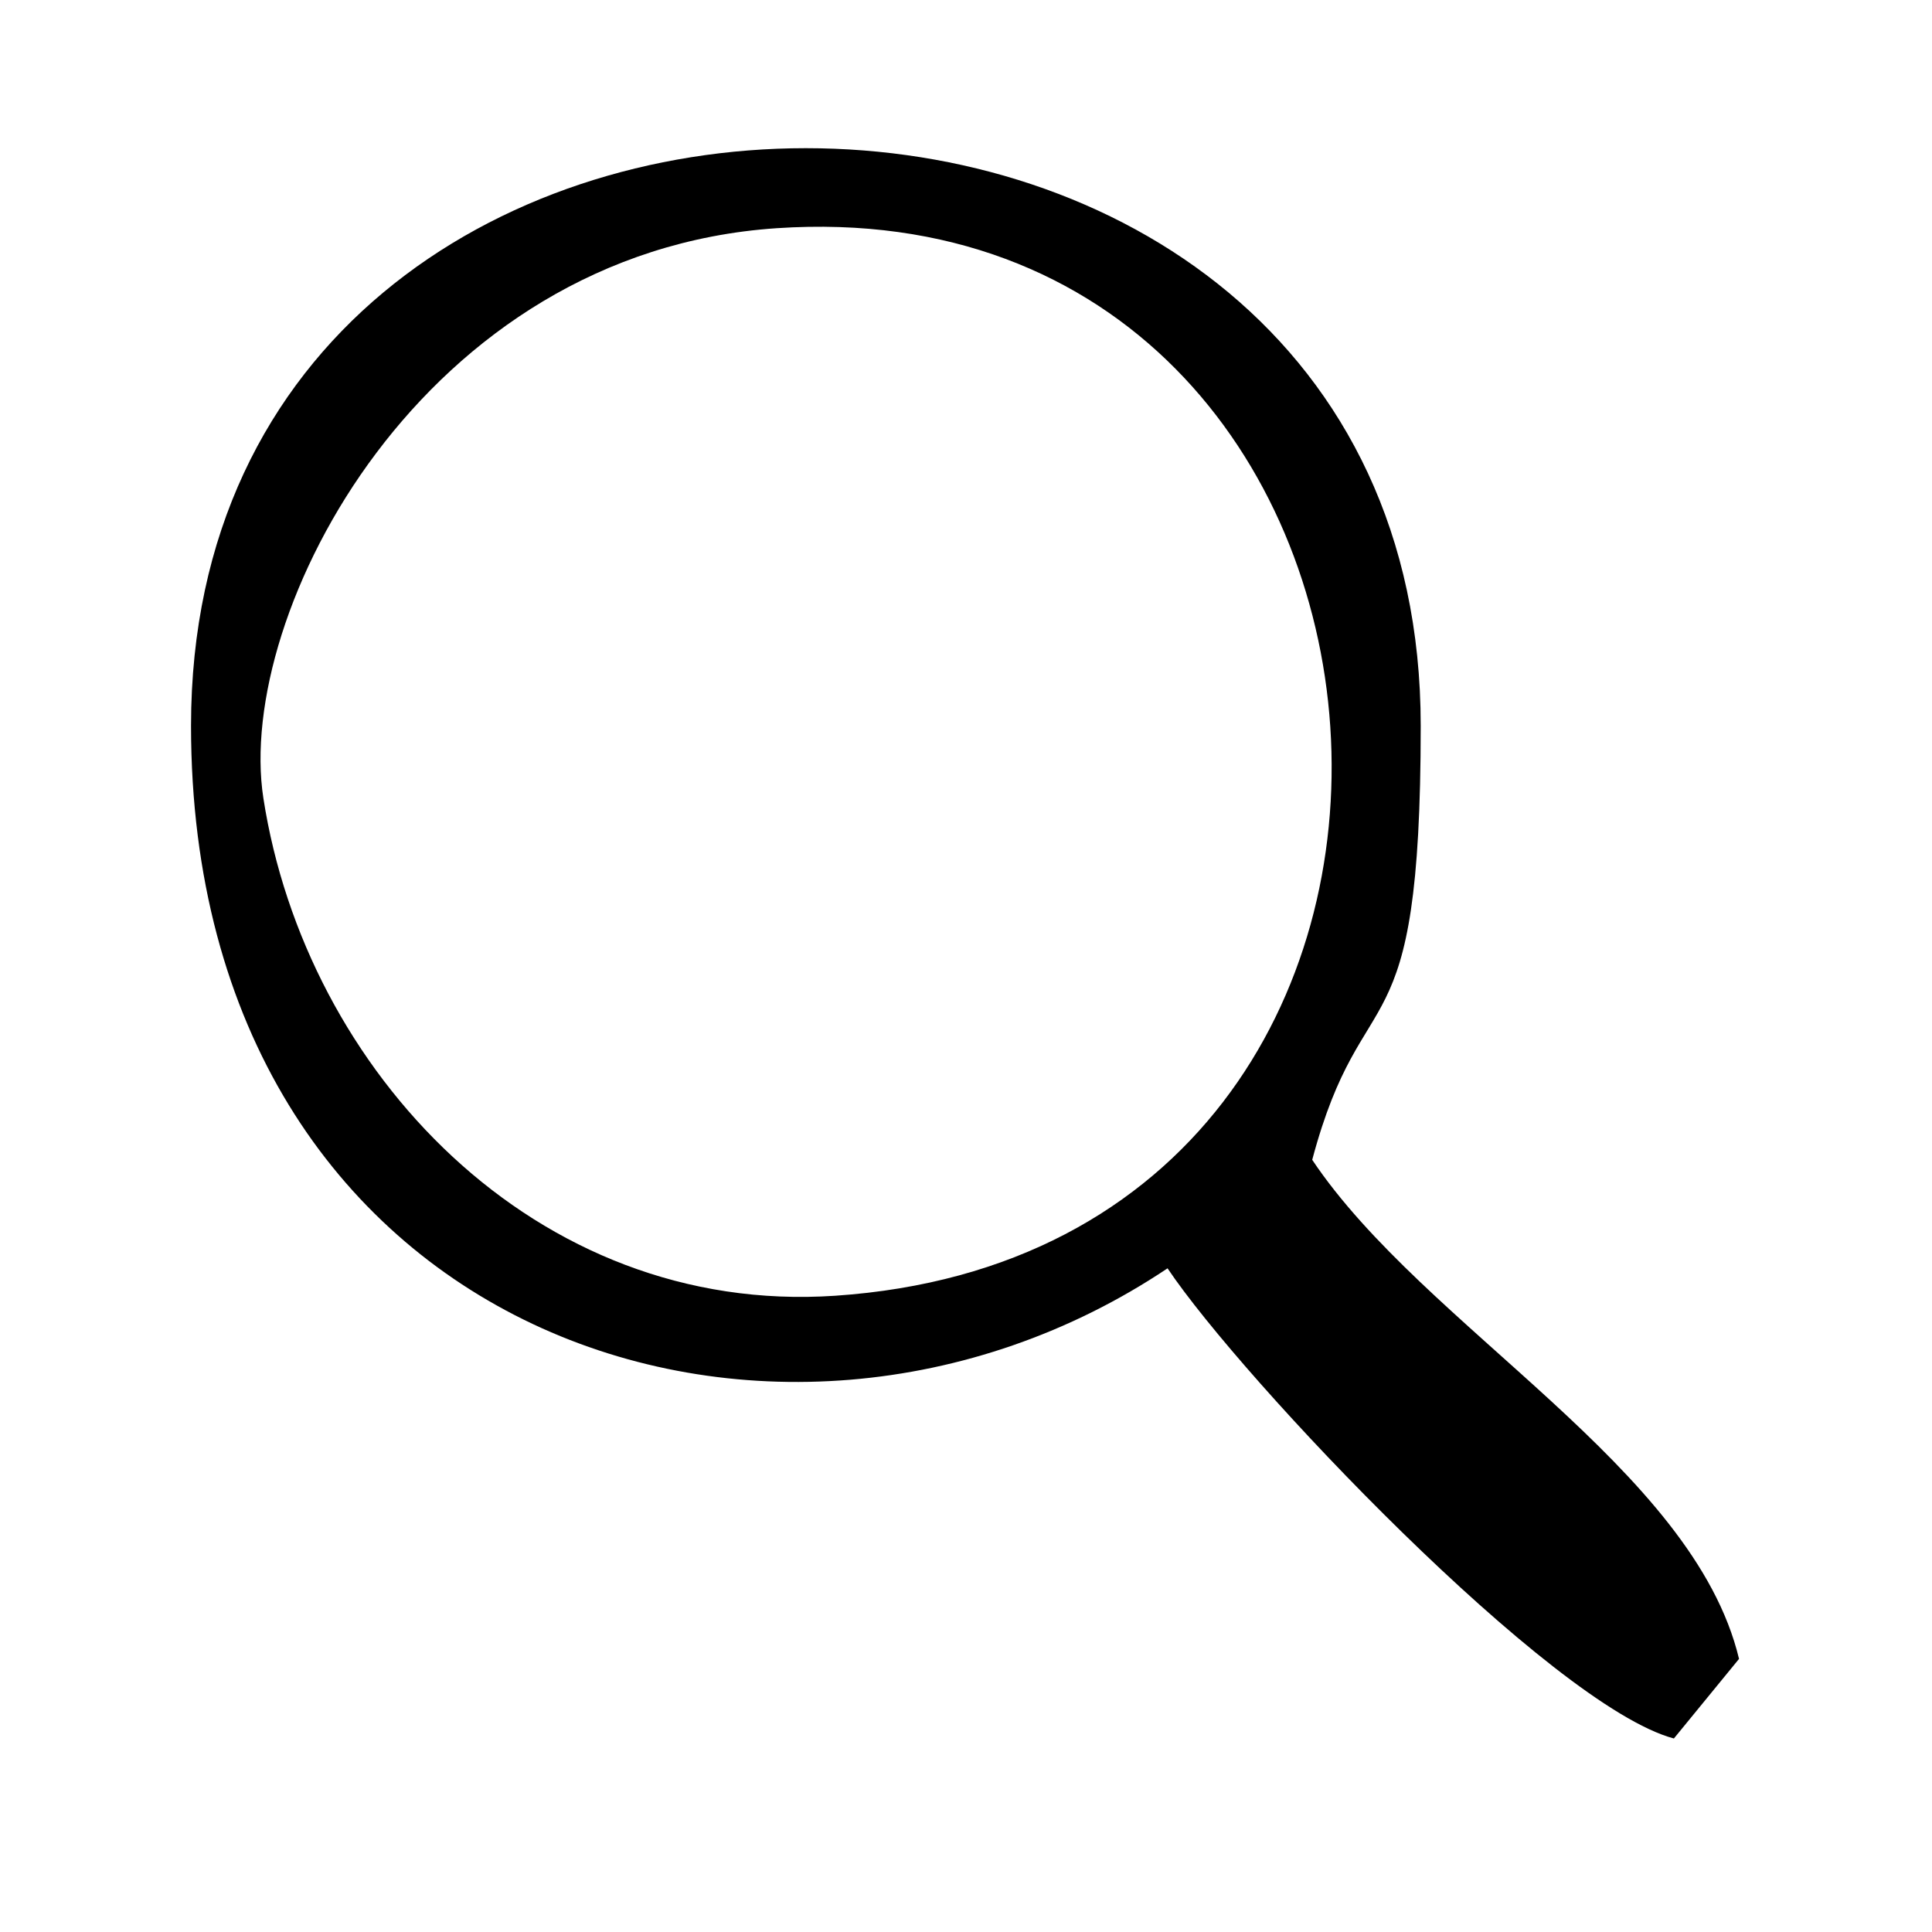 <?xml version="1.0" encoding="UTF-8"?>
<!DOCTYPE svg PUBLIC "-//W3C//DTD SVG 1.1//EN" "http://www.w3.org/Graphics/SVG/1.1/DTD/svg11.dtd">
<!-- Creator: CorelDRAW 2021 (64-Bit) -->
<svg xmlns="http://www.w3.org/2000/svg" xml:space="preserve" width="250px" height="250px" version="1.1" style="shape-rendering:geometricPrecision; text-rendering:geometricPrecision; image-rendering:optimizeQuality; fill-rule:evenodd; clip-rule:evenodd"
viewBox="0 0 250 250"
 xmlns:xlink="http://www.w3.org/1999/xlink"
 xmlns:xodm="http://www.corel.com/coreldraw/odm/2003">
 <defs>
  <style type="text/css">
   <![CDATA[
    .fil0 {fill:black}
   ]]>
  </style>
 </defs>
 <g id="Capa_x0020_1">
  <path class="fil0" d="M34.08 103.28c-3.7,-23.92 20.58,-70.66 66.41,-73.75 88.84,-5.98 99.7,131.93 7.57,138.14 -38.78,2.61 -68.52,-29.1 -73.98,-64.39zm-9.36 -9.36c0,78.95 75.79,104.06 126.36,70.2 9.61,14.35 49.66,56.61 65.52,60.84l8.43 -10.3c-5.93,-24.76 -40.67,-42.83 -55.23,-64.58 6.62,-24.8 14.04,-12.3 14.04,-56.16 0,-99.66 -159.12,-99.66 -159.12,0z"/>
 </g>
</svg>

